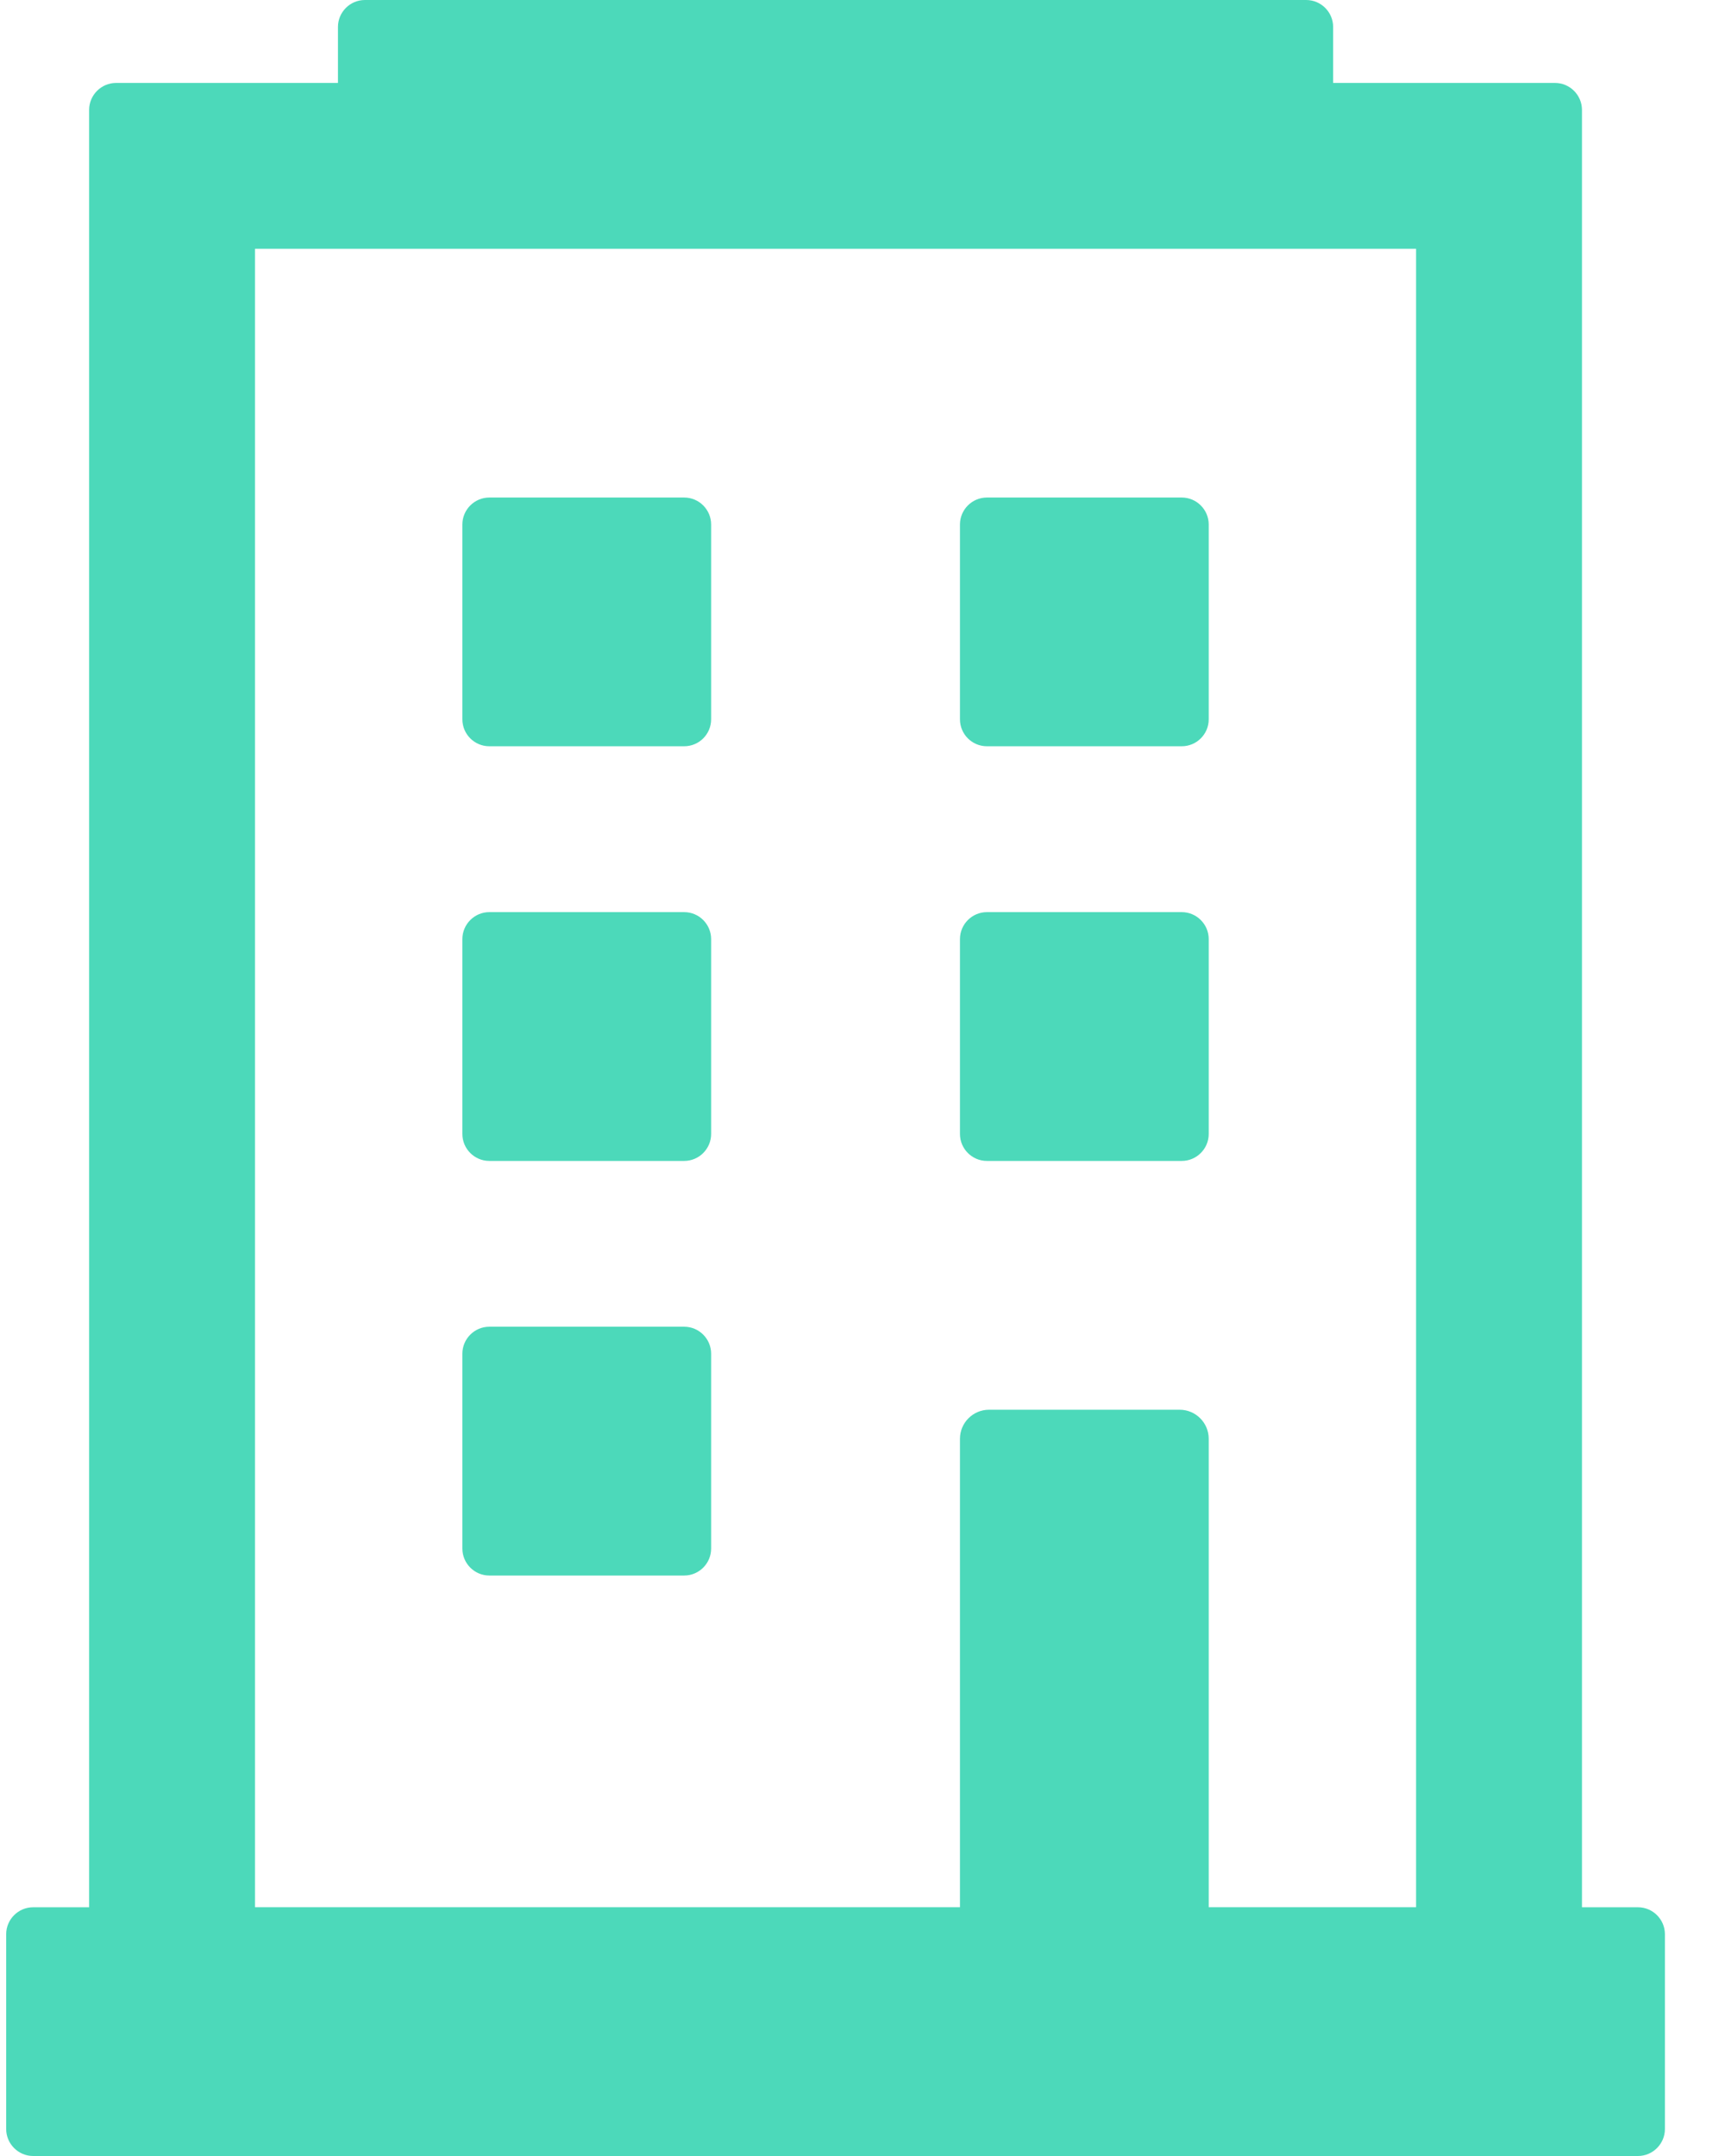 <?xml version="1.0" encoding="UTF-8" standalone="no"?>
<svg width="24px" height="30px" viewBox="0 0 24 30" version="1.1" xmlns="http://www.w3.org/2000/svg" xmlns:xlink="http://www.w3.org/1999/xlink" xmlns:sketch="http://www.bohemiancoding.com/sketch/ns">
    <!-- Generator: Sketch 3.3.2 (12043) - http://www.bohemiancoding.com/sketch -->
    <title>ico_bizProfile</title>
    <desc>Created with Sketch.</desc>
    <defs></defs>
    <g id="UPDATES" stroke="none" stroke-width="1" fill="none" fill-rule="evenodd" sketch:type="MSPage">
        <g sketch:type="MSArtboardGroup" transform="translate(-307, -506)" id="MainNav" fill="#4CD9BA">
            <g sketch:type="MSLayerGroup" transform="translate(282, 250)">
                <g id="ico_bizProfile" transform="translate(25, 256)" sketch:type="MSShapeGroup">
                    <path d="M13.731,10.384 L16.442,10.384 C16.648,10.384 16.817,10.216 16.817,10.009 L16.817,7.298 C16.817,7.092 16.648,6.923 16.442,6.923 L13.731,6.923 C13.524,6.923 13.356,7.092 13.356,7.298 L13.356,10.009 C13.356,10.216 13.524,10.384 13.731,10.384 L13.731,10.384 Z" id="Shape"></path>
                    <path d="M9.519,6.923 L6.808,6.923 C6.601,6.923 6.433,7.092 6.433,7.298 L6.433,10.009 C6.433,10.216 6.601,10.384 6.808,10.384 L9.519,10.384 C9.726,10.384 9.894,10.216 9.894,10.009 L9.894,7.298 C9.894,7.092 9.726,6.923 9.519,6.923 L9.519,6.923 Z" id="Shape"></path>
                    <path d="M16.442,16.154 C16.648,16.154 16.817,15.985 16.817,15.779 L16.817,13.067 C16.817,12.861 16.648,12.692 16.442,12.692 L13.731,12.692 C13.524,12.692 13.356,12.861 13.356,13.067 L13.356,15.779 C13.356,15.985 13.524,16.154 13.731,16.154 L16.442,16.154 Z" id="Shape"></path>
                    <path d="M9.519,12.692 L6.808,12.692 C6.601,12.692 6.433,12.861 6.433,13.067 L6.433,15.779 C6.433,15.985 6.601,16.154 6.808,16.154 L9.519,16.154 C9.726,16.154 9.894,15.985 9.894,15.779 L9.894,13.067 C9.894,12.861 9.726,12.692 9.519,12.692 L9.519,12.692 Z" id="Shape"></path>
                    <path d="M9.519,18.461 L6.808,18.461 C6.601,18.461 6.433,18.63 6.433,18.836 L6.433,21.548 C6.433,21.754 6.601,21.923 6.808,21.923 L9.519,21.923 C9.726,21.923 9.894,21.754 9.894,21.548 L9.894,18.836 C9.894,18.63 9.726,18.461 9.519,18.461 L9.519,18.461 Z" id="Shape"></path>
                    <path d="M22.789,26.539 L22.01,26.539 L22.01,1.529 C22.01,1.323 21.841,1.154 21.635,1.154 L18.548,1.154 L18.548,0.375 C18.548,0.169 18.38,0 18.173,0 L5.077,0 C4.87,0 4.702,0.169 4.702,0.375 L4.702,1.154 L1.615,1.154 C1.409,1.154 1.24,1.323 1.24,1.529 L1.24,26.539 L0.461,26.539 C0.255,26.539 0.086,26.707 0.086,26.914 L0.086,29.625 C0.086,29.831 0.255,30 0.461,30 L22.789,30 C22.995,30 23.164,29.831 23.164,29.625 L23.164,26.914 C23.164,26.707 22.995,26.539 22.789,26.539 L22.789,26.539 Z M3.548,3.462 L5.077,3.462 L18.173,3.462 L19.702,3.462 L19.702,26.538 L16.817,26.538 L16.817,20.02 C16.817,19.797 16.635,19.616 16.413,19.616 L13.76,19.616 C13.538,19.616 13.356,19.797 13.356,20.02 L13.356,26.538 L3.548,26.538 L3.548,3.462 L3.548,3.462 Z" id="Shape"></path>
                </g>
            </g>
        </g>
    </g>
</svg>